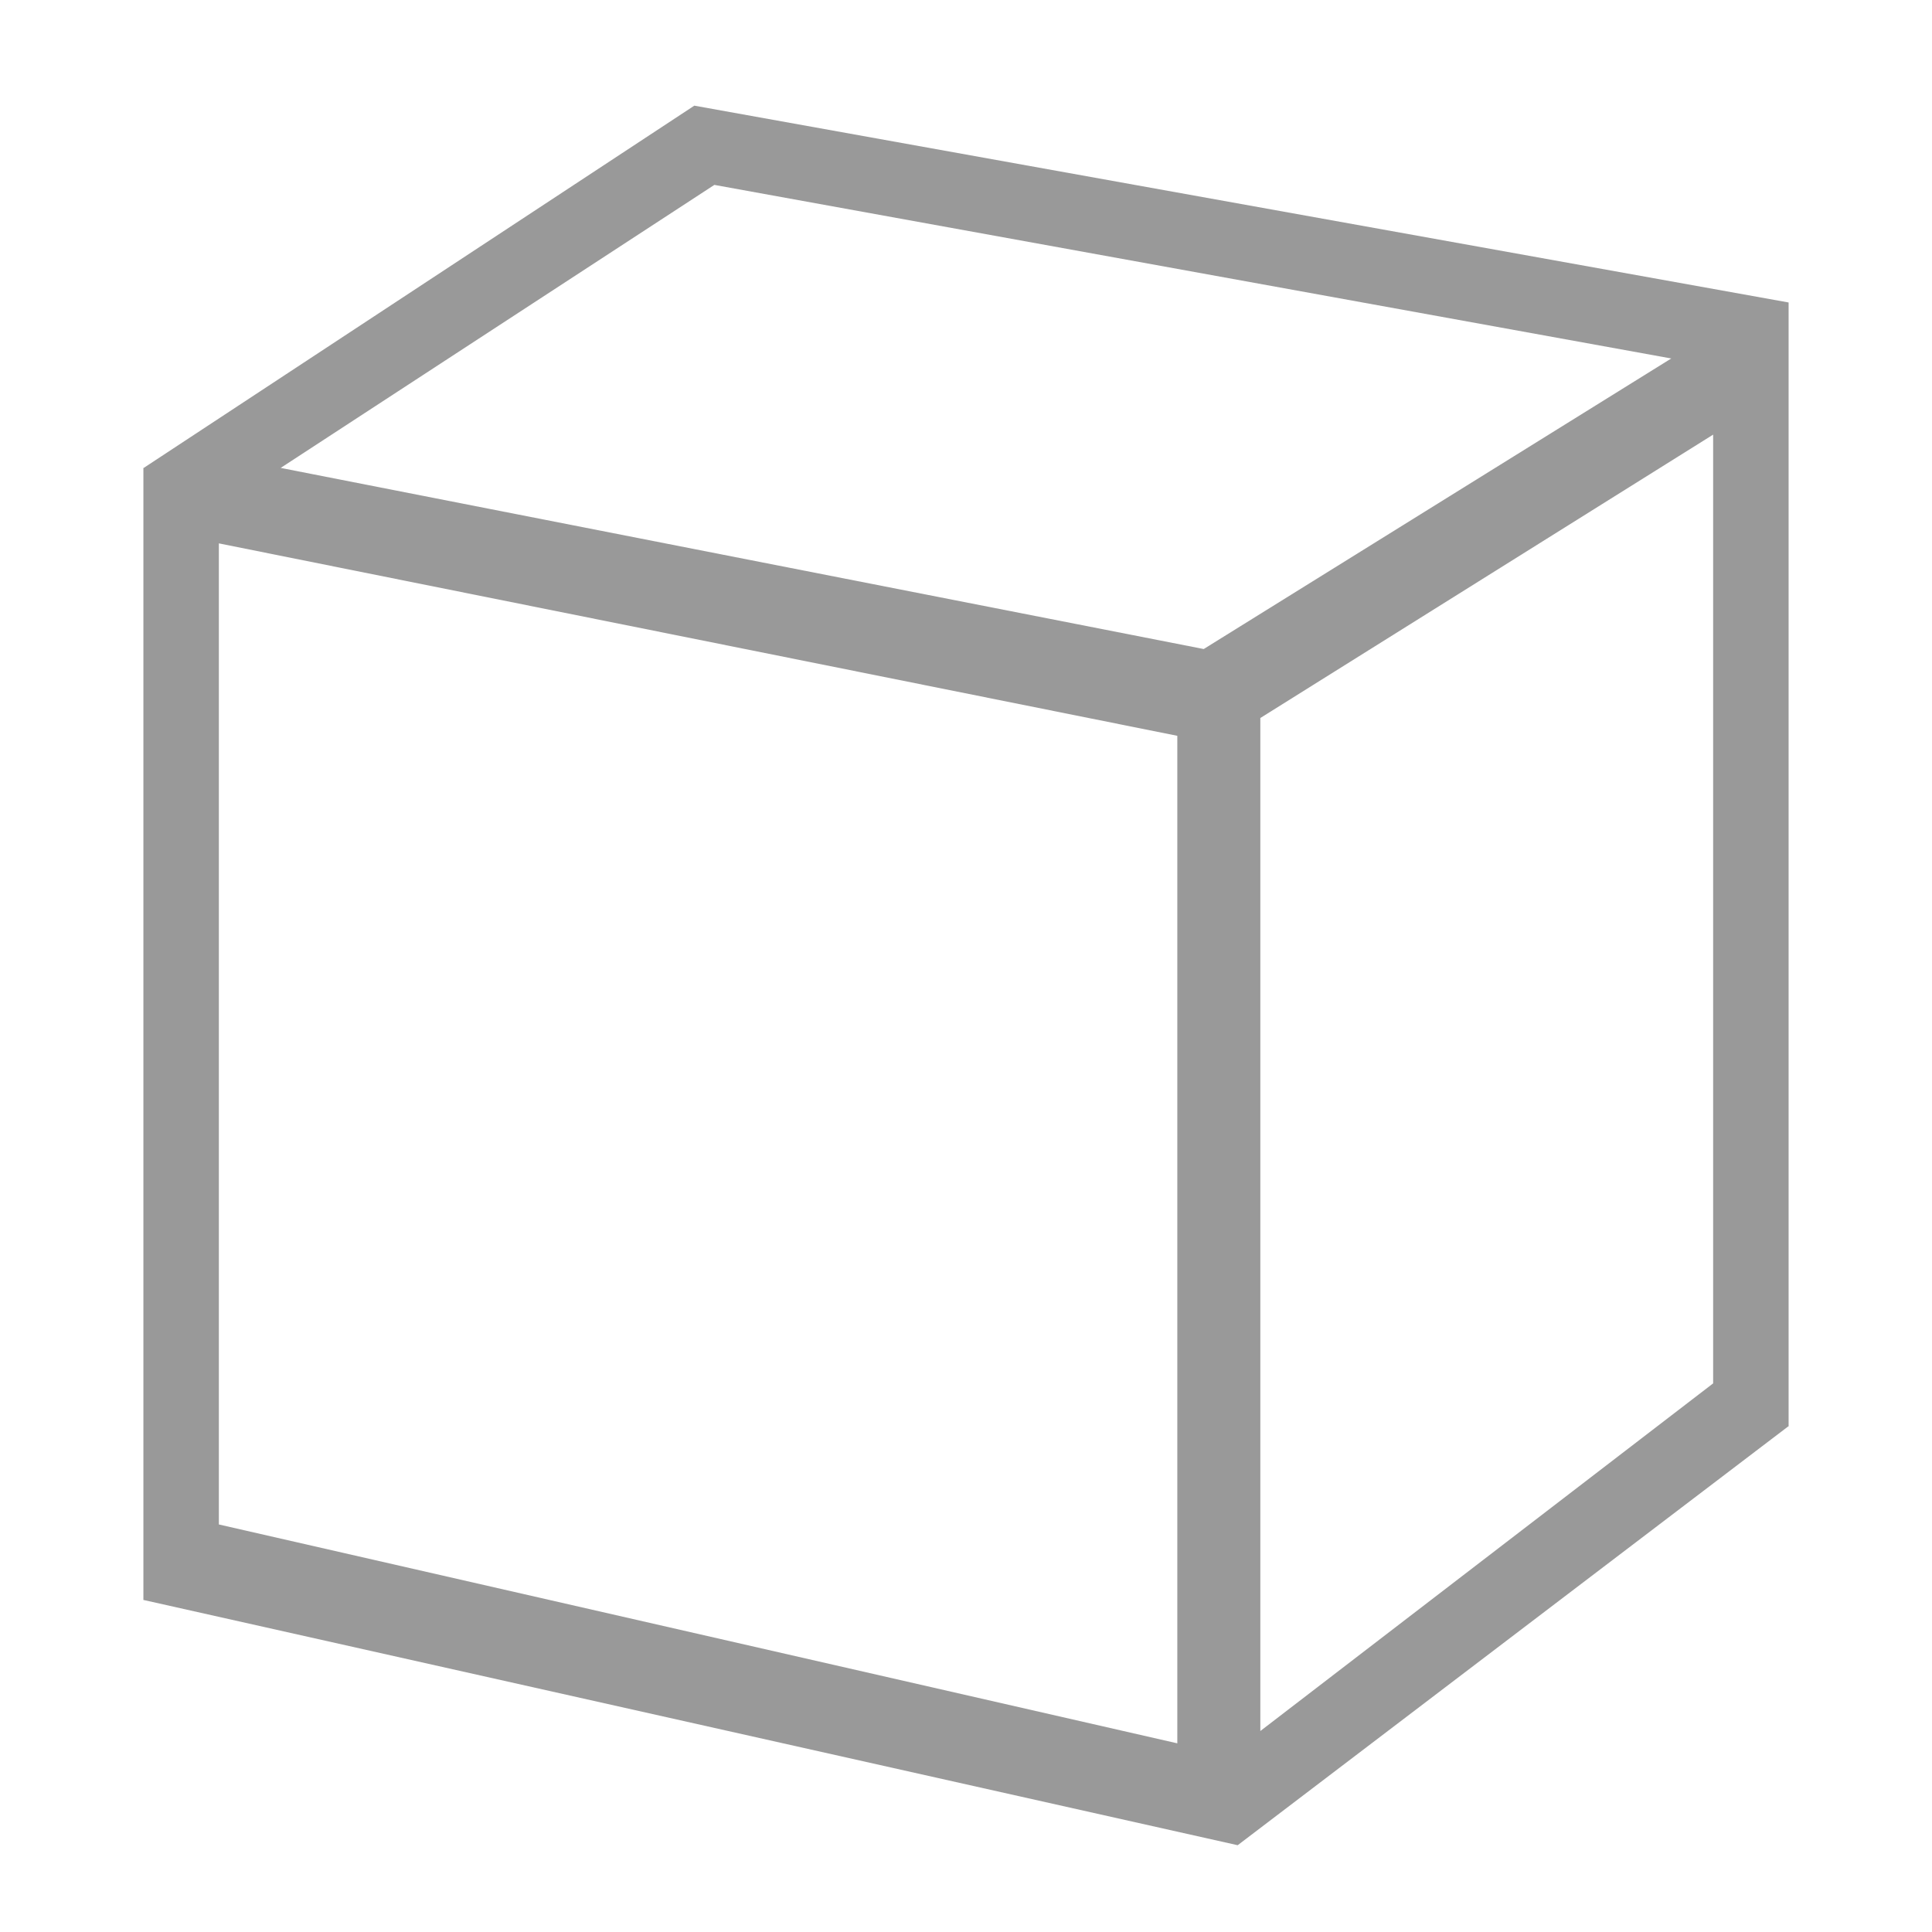 <svg id="stylingbar_graphics3D_view_orthographic" xmlns="http://www.w3.org/2000/svg" width="512" height="512" viewBox="0 0 512 512">
  <defs>
    <style>
      .cls-1 {
        fill: #999;
      }
    </style>
  </defs>
  <title>stylingbar_graphics3D_view_orthographic</title>
  <path class="cls-1" d="M474,80.16,184,28,38.09,124H38V424l290,65h0L473.91,378H474ZM189.31,49,442.9,95,319,172,74.38,124ZM312,462,58,404V144l254,51Zm22-3.26,0-268.46L454,115.18V366.61Z"/>
</svg>
